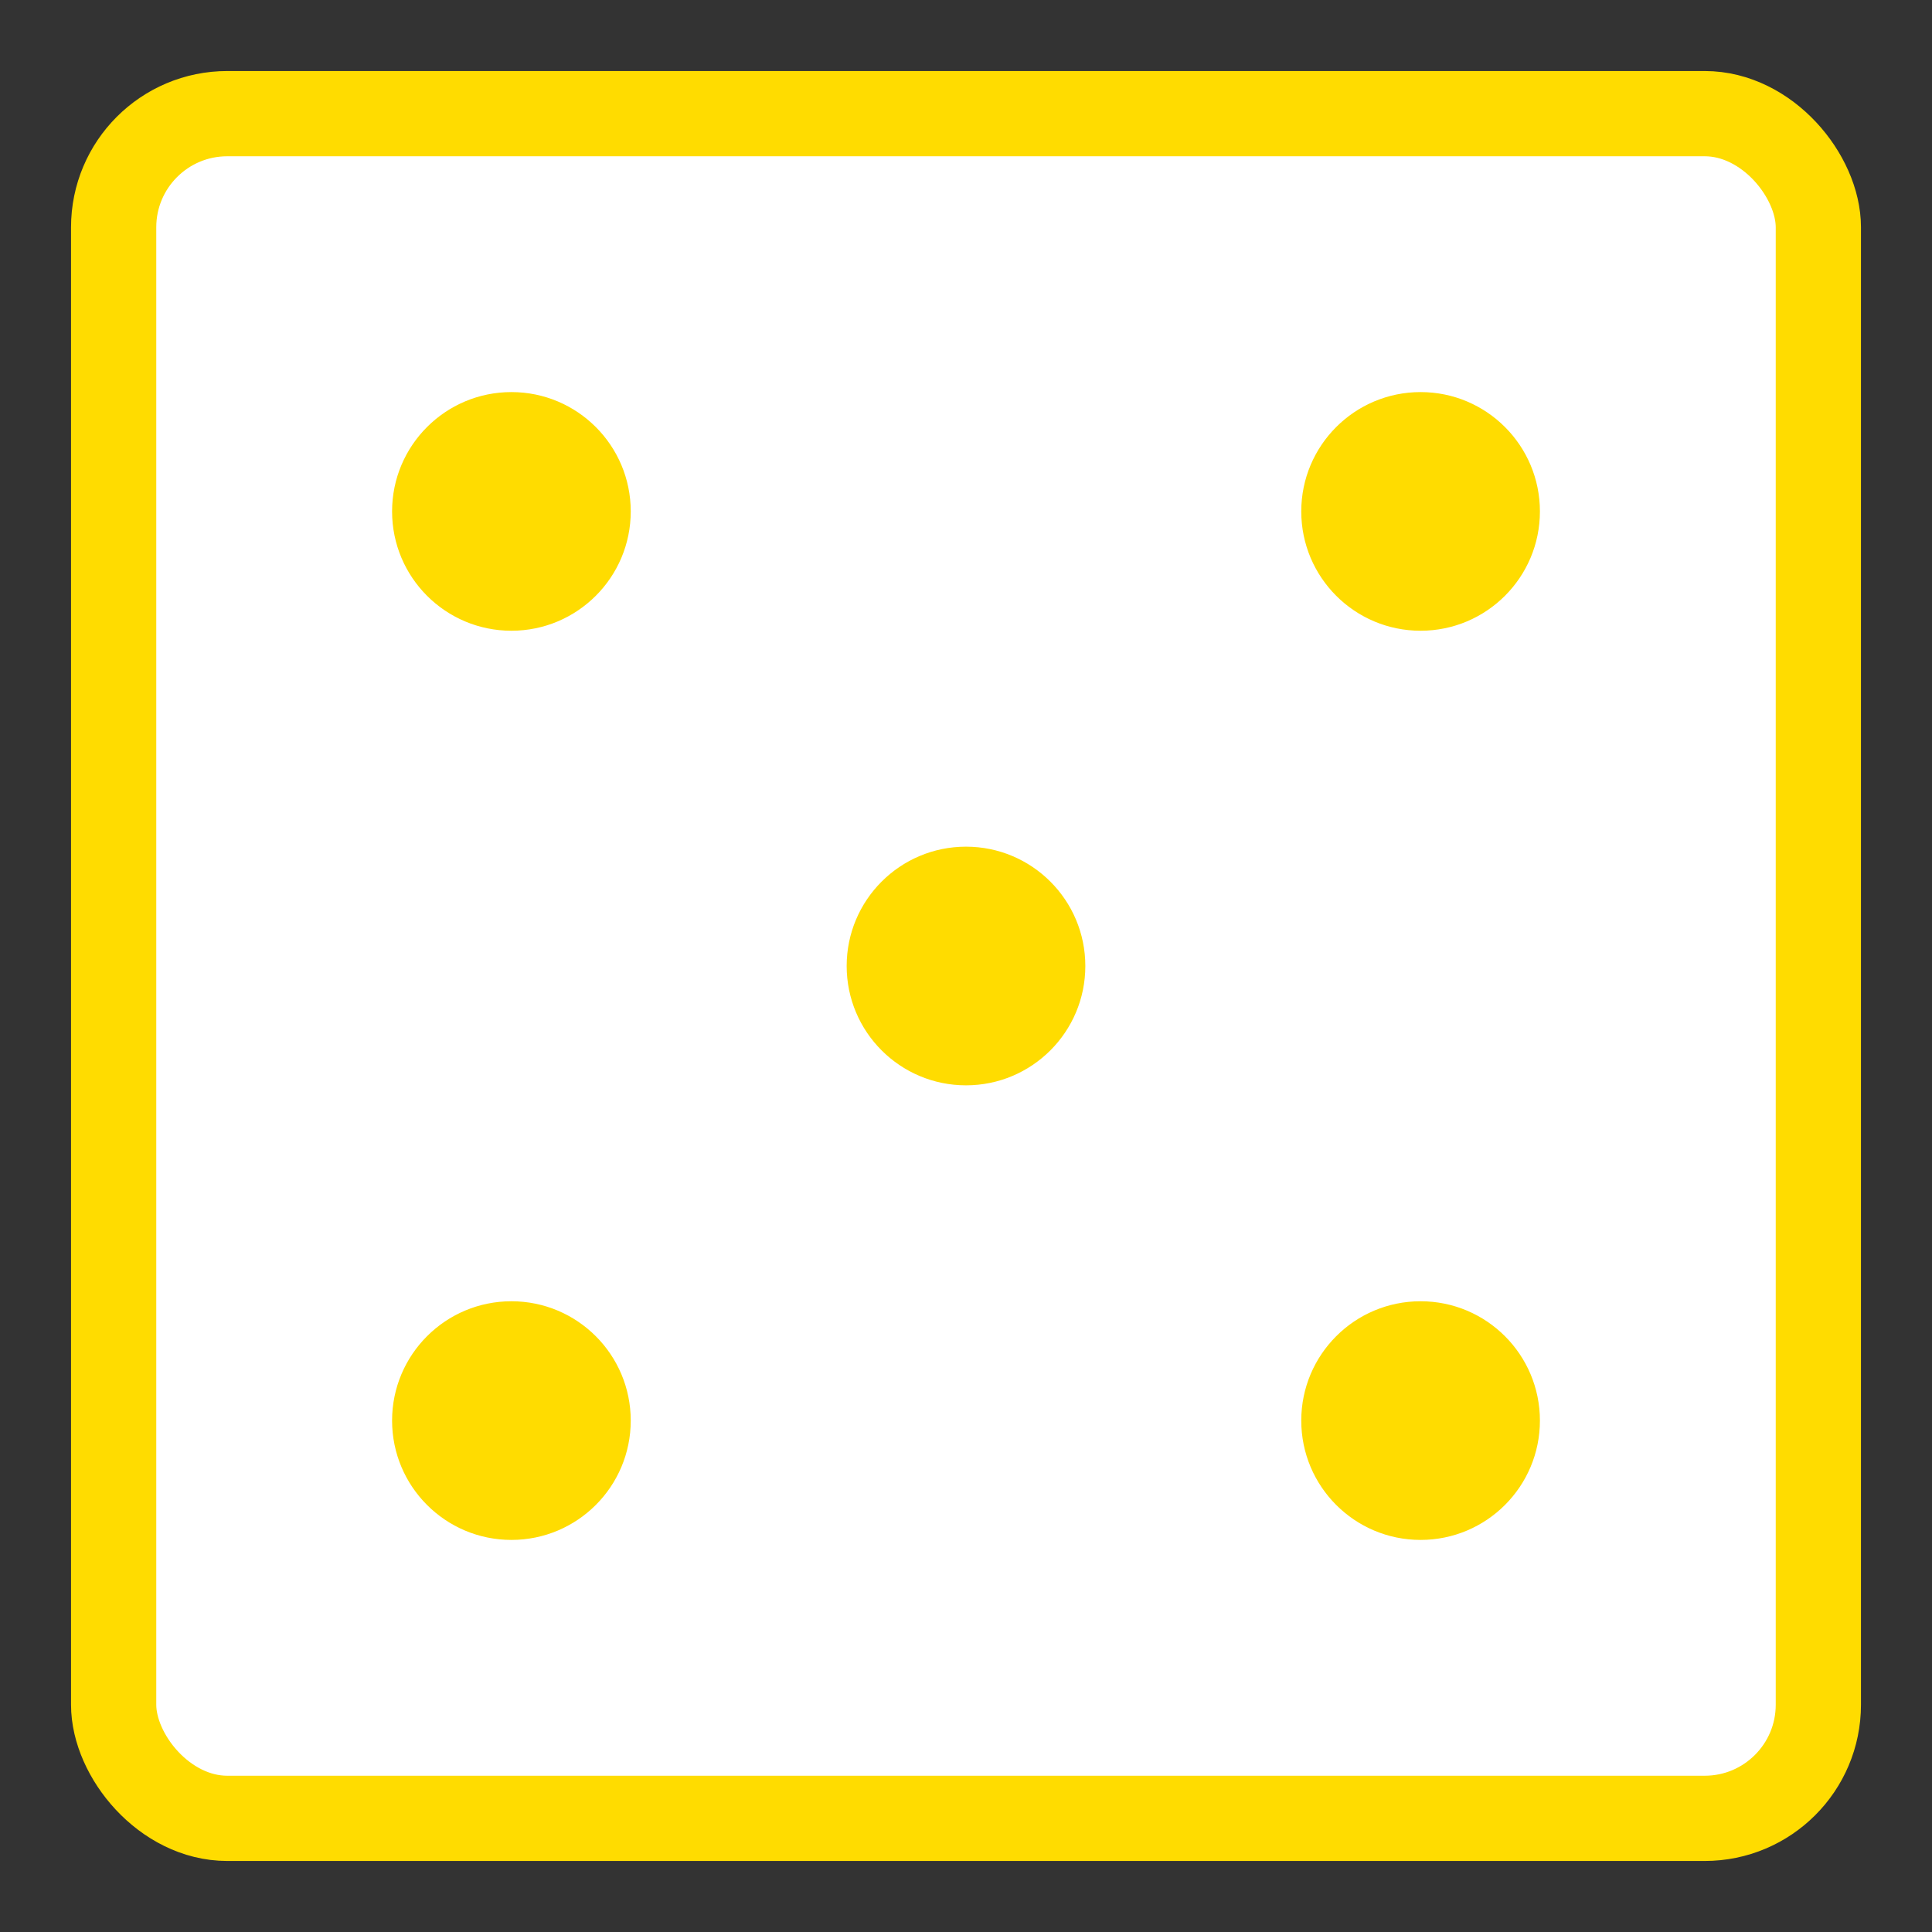 <?xml version="1.0" encoding="UTF-8" standalone="no"?>
<!-- Created with Inkscape (http://www.inkscape.org/) -->

<svg
   xmlns="http://www.w3.org/2000/svg"
   xmlns:xlink="http://www.w3.org/1999/xlink"
   xmlns:sodipodi="http://sodipodi.sourceforge.net/DTD/sodipodi-0.dtd"
   xmlns:inkscape="http://www.inkscape.org/namespaces/inkscape"
   width="50px"
   height="50px"
   viewBox="0 0 340 340"
   id="svg5153"
   version="1.1"
   inkscape:version="0.91 r13725"
   sodipodi:docname="test.svg">
  <rect x="0" y="0" width="340" height="340" fill="#333333" stroke="none"/>
  <defs>
    <style type="text/css"><![CDATA[
      #layer1 {
        opacity:1;
        fill:white;
        fill-opacity:1;
        stroke:#FFDC00;
        stroke-width:15;
        stroke-miterlimit:4;
        stroke-dasharray:none;
        stroke-opacity:1;
      }

      #layer2 {
        opacity:1;
        fill:#FFDC00;
        fill-opacity:1;
        stroke:#FFDC00;
        stroke-width:2;
        stroke-miterlimit:4;
        stroke-dasharray:none;
        stroke-opacity:1

      }
    ]]></style>
  </defs>
  <g
     inkscape:label="Layer 1"
     inkscape:groupmode="layer"
     id="layer1">
    <rect
       id="rect5737"
       width="300"
       height="300"
       x="20"
       y="20"
       ry="20" />
   </g>
   <g
     inkscape:label="Layer 2"
     inkscape:groupmode="layer"
     id="layer2">
    <circle
       id="pipMid"
       cx="170"
       cy="170"
       r="20" />
    <circle
       id="pipUpRight"
       cx="250"
       cy="250"
       r="20" />
     <circle
       id="pipUpRight"
       cx="250"
       cy="90"
       r="20" />
     <circle
       id="pipUpRight"
       cx="90"
       cy="90"
       r="20" />
     <circle
       id="pipUpRight"
       cx="90"
       cy="250"
       r="20" />
    
    
  </g>
</svg>
